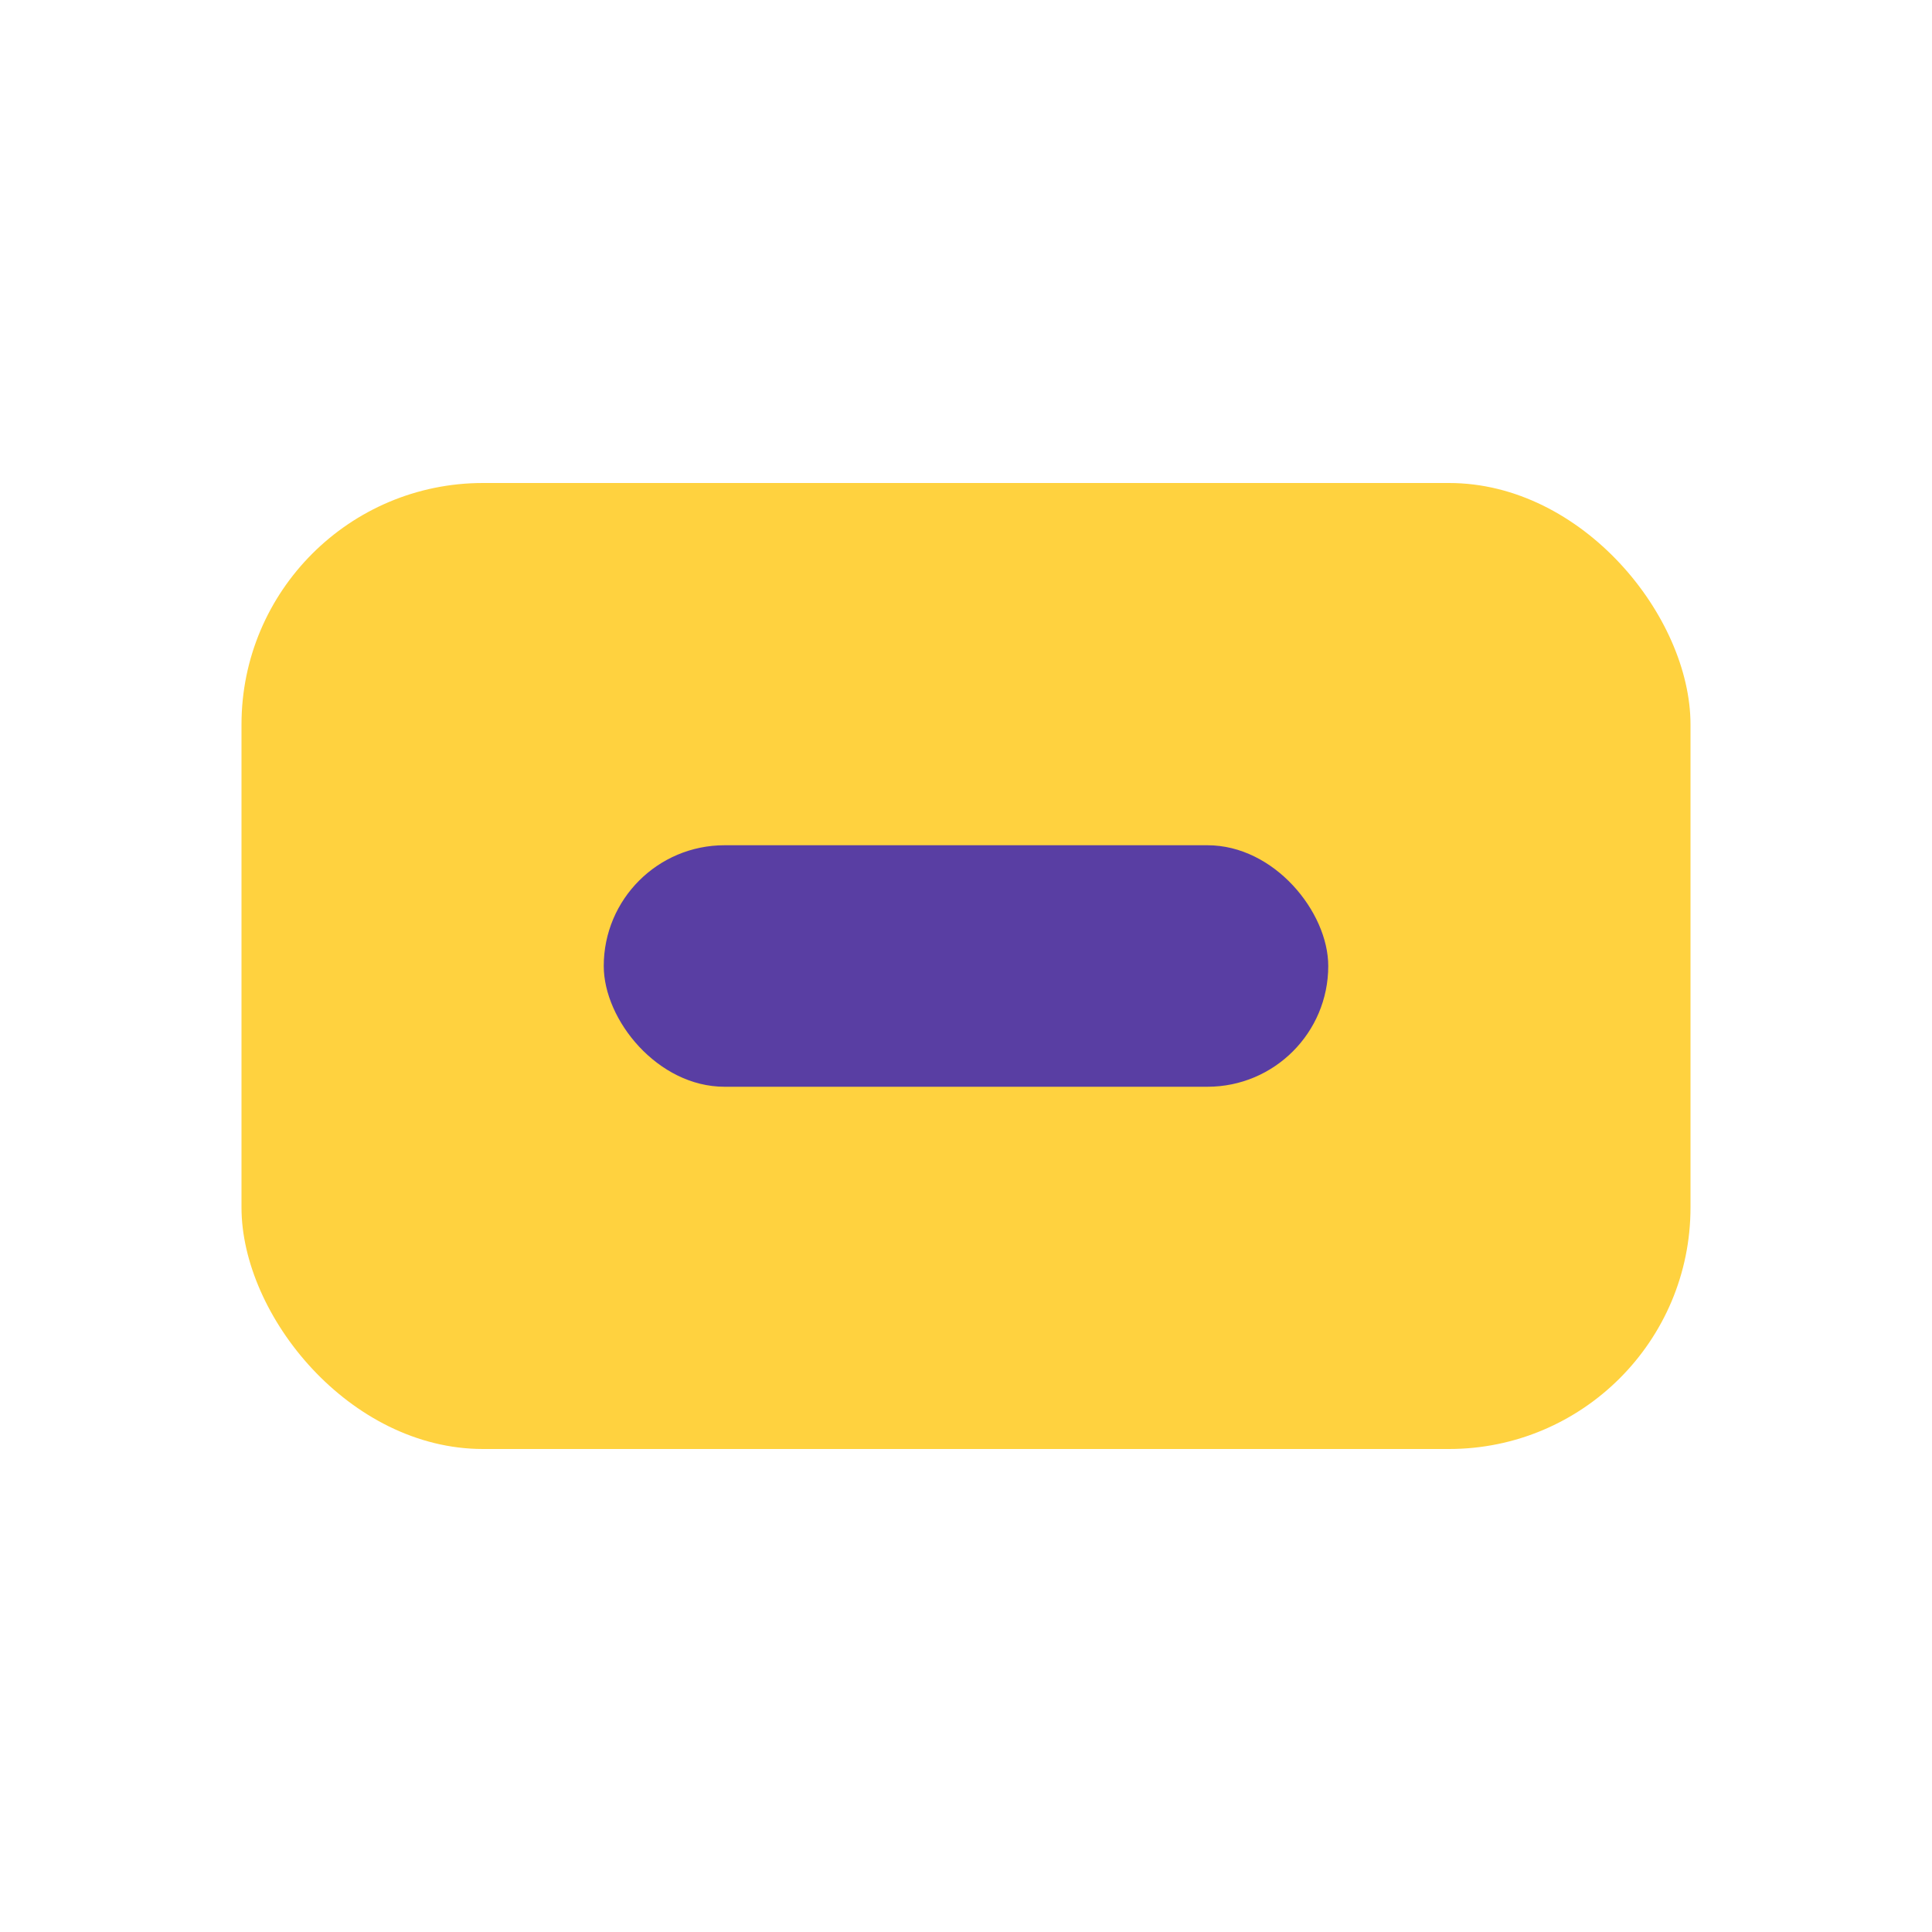 <svg width="32" height="32" fill="none" xmlns="http://www.w3.org/2000/svg">
  <rect x="4" y="8" width="24" height="16" rx="4" fill="#FFD23F"/>
  <rect x="10" y="14" width="12" height="4" rx="2" fill="#593EA3"/>
</svg>
